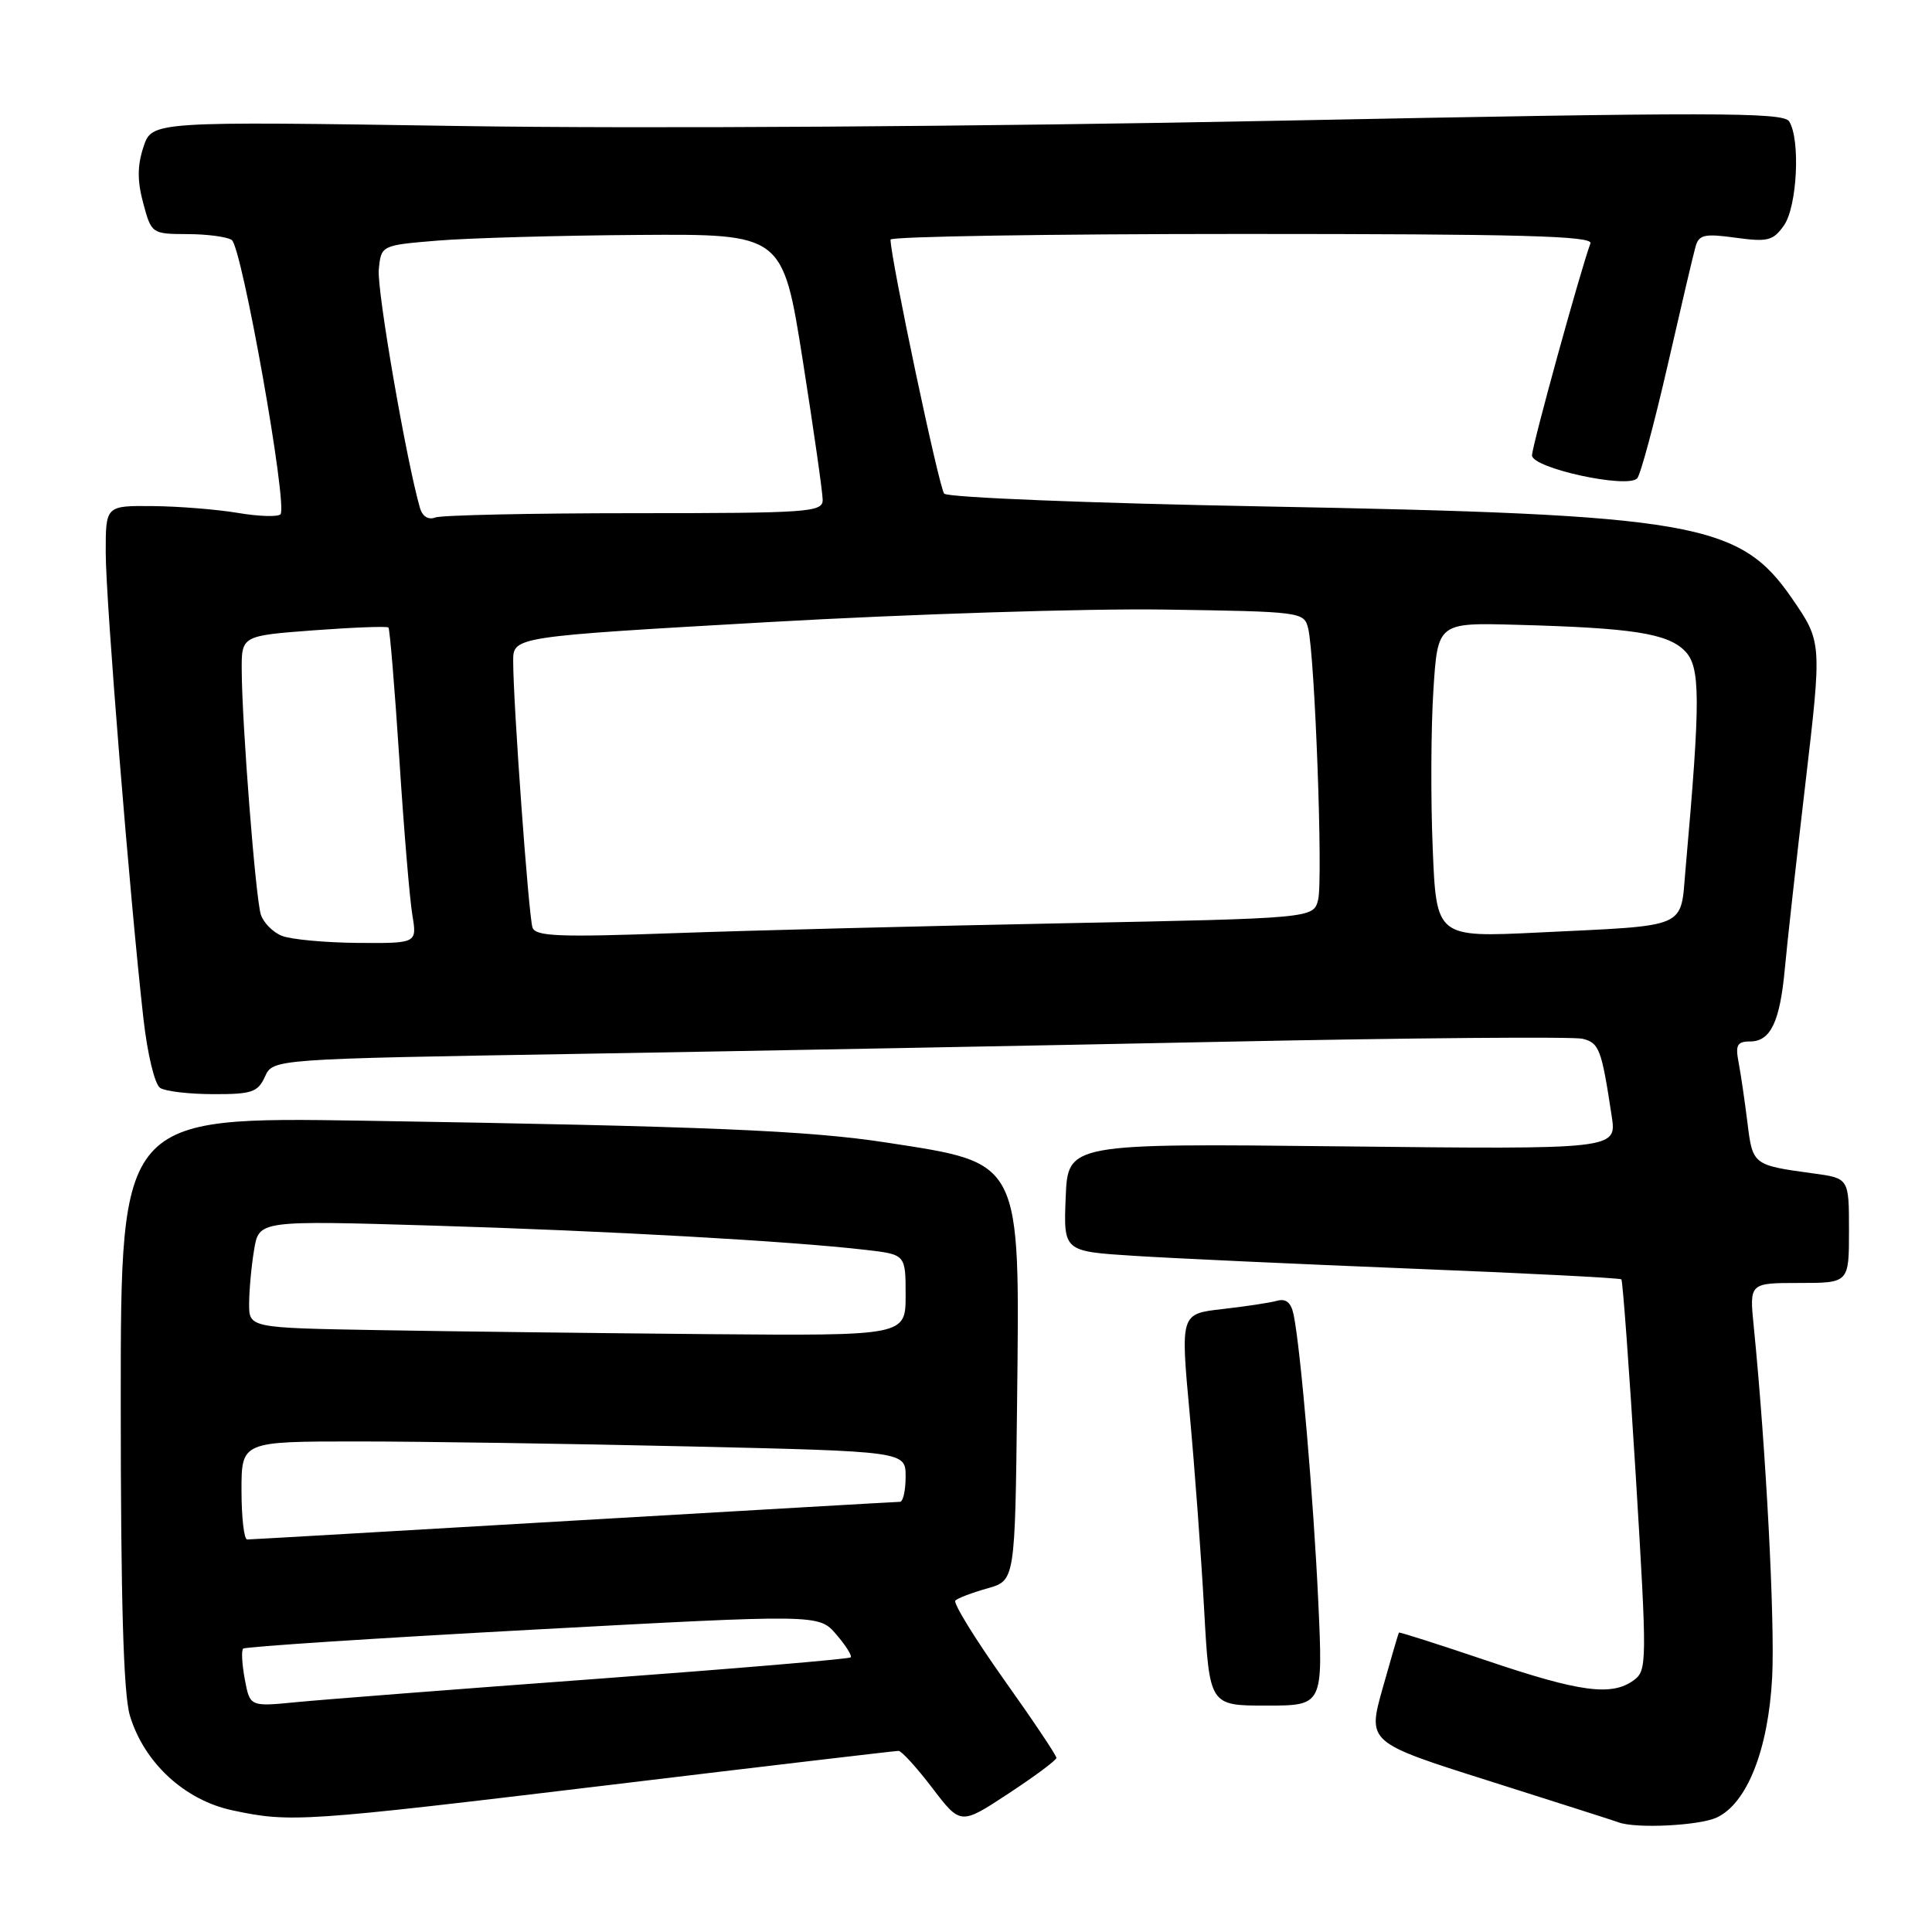 <?xml version="1.0" encoding="UTF-8" standalone="no"?>
<!DOCTYPE svg PUBLIC "-//W3C//DTD SVG 1.1//EN" "http://www.w3.org/Graphics/SVG/1.1/DTD/svg11.dtd" >
<svg xmlns="http://www.w3.org/2000/svg" xmlns:xlink="http://www.w3.org/1999/xlink" version="1.1" viewBox="0 0 256 256">
 <g >
 <path fill="currentColor"
d=" M 139.98 232.93 C 139.99 232.61 136.85 227.92 133.00 222.51 C 129.16 217.09 126.27 212.40 126.59 212.08 C 126.90 211.76 128.81 211.04 130.83 210.47 C 134.50 209.44 134.50 209.44 134.77 185.73 C 135.13 153.50 135.47 154.17 117.50 151.40 C 107.18 149.80 93.52 149.23 48.25 148.50 C 16.00 147.99 16.00 147.99 16.00 185.63 C 16.00 212.23 16.36 224.45 17.21 227.32 C 19.08 233.56 24.46 238.53 30.80 239.88 C 38.53 241.52 39.99 241.42 80.92 236.50 C 101.49 234.02 118.66 232.00 119.06 232.00 C 119.46 232.00 121.47 234.21 123.53 236.91 C 127.28 241.83 127.28 241.83 133.62 237.66 C 137.11 235.37 139.97 233.24 139.98 232.93 Z  M 227.44 240.85 C 231.48 239.00 234.31 231.87 234.82 222.26 C 235.20 214.89 234.01 192.11 232.38 175.75 C 231.80 170.00 231.80 170.00 238.40 170.00 C 245.00 170.00 245.00 170.00 245.00 163.06 C 245.00 156.12 245.00 156.12 240.25 155.48 C 232.26 154.39 232.23 154.37 231.54 148.71 C 231.18 145.84 230.66 142.26 230.37 140.75 C 229.93 138.48 230.19 138.00 231.89 138.00 C 234.61 138.00 235.85 135.41 236.50 128.36 C 236.79 125.13 238.02 114.08 239.23 103.78 C 241.42 85.07 241.42 85.07 237.46 79.31 C 230.51 69.21 224.59 68.18 167.21 67.10 C 144.51 66.68 125.56 65.92 125.11 65.41 C 124.43 64.66 118.00 34.19 118.00 31.75 C 118.00 31.34 138.97 31.00 164.61 31.00 C 201.48 31.00 211.12 31.26 210.74 32.25 C 209.47 35.64 203.00 59.09 203.00 60.34 C 203.00 62.03 215.66 64.79 216.94 63.38 C 217.38 62.89 219.18 56.20 220.95 48.50 C 222.71 40.80 224.38 33.68 224.67 32.67 C 225.11 31.10 225.86 30.93 229.98 31.50 C 234.25 32.08 234.95 31.90 236.39 29.86 C 238.14 27.35 238.58 18.47 237.07 16.08 C 236.30 14.86 226.94 14.85 169.20 16.00 C 130.00 16.78 85.21 17.07 61.18 16.70 C 20.13 16.07 20.13 16.07 19.01 19.47 C 18.19 21.95 18.18 23.97 18.98 26.93 C 20.06 30.95 20.13 31.00 24.79 31.02 C 27.38 31.02 30.04 31.37 30.70 31.79 C 32.05 32.65 38.18 67.14 37.16 68.15 C 36.80 68.51 34.25 68.43 31.50 67.96 C 28.75 67.50 23.69 67.09 20.25 67.06 C 14.00 67.00 14.00 67.00 14.01 73.25 C 14.01 79.54 17.23 119.25 19.00 134.93 C 19.54 139.70 20.50 143.70 21.23 144.16 C 21.93 144.61 25.10 144.98 28.27 144.98 C 33.36 145.00 34.17 144.72 35.11 142.66 C 36.17 140.32 36.17 140.32 76.84 139.64 C 99.20 139.26 137.75 138.54 162.50 138.03 C 187.25 137.52 208.49 137.35 209.69 137.64 C 211.91 138.19 212.21 138.99 213.56 147.90 C 214.23 152.30 214.23 152.30 177.86 151.90 C 141.50 151.50 141.50 151.50 141.21 158.65 C 140.92 165.81 140.92 165.81 150.21 166.40 C 155.32 166.73 171.88 167.49 187.00 168.10 C 202.12 168.70 214.65 169.34 214.84 169.52 C 215.02 169.70 215.88 181.42 216.75 195.57 C 218.26 220.43 218.25 221.34 216.47 222.65 C 213.55 224.78 209.35 224.22 197.00 220.04 C 190.68 217.91 185.45 216.23 185.37 216.33 C 185.29 216.42 184.32 219.74 183.21 223.69 C 181.19 230.88 181.19 230.88 197.34 235.99 C 206.23 238.81 213.95 241.27 214.50 241.48 C 216.80 242.32 225.09 241.91 227.44 240.85 Z  M 174.68 212.25 C 174.05 198.61 172.33 178.62 171.41 174.19 C 171.08 172.60 170.40 172.03 169.22 172.36 C 168.27 172.62 165.01 173.12 161.96 173.46 C 156.42 174.09 156.42 174.09 157.63 187.24 C 158.30 194.47 159.16 206.15 159.55 213.19 C 160.26 226.00 160.26 226.00 167.78 226.00 C 175.31 226.00 175.31 226.00 174.68 212.25 Z  M 32.44 222.53 C 32.07 220.54 31.96 218.70 32.22 218.45 C 32.47 218.20 49.73 217.07 70.59 215.94 C 108.50 213.89 108.50 213.89 110.80 216.56 C 112.07 218.03 112.93 219.40 112.72 219.61 C 112.51 219.83 97.30 221.11 78.92 222.47 C 60.54 223.82 42.71 225.21 39.31 225.54 C 33.12 226.15 33.12 226.15 32.44 222.53 Z  M 32.00 197.50 C 32.00 191.00 32.00 191.00 47.34 191.00 C 55.77 191.00 75.57 191.30 91.34 191.66 C 120.00 192.32 120.00 192.32 120.00 195.66 C 120.00 197.50 119.66 199.00 119.25 199.00 C 118.84 199.00 99.38 200.13 76.00 201.49 C 52.62 202.86 33.16 203.99 32.75 203.99 C 32.34 204.00 32.00 201.07 32.00 197.50 Z  M 50.25 176.25 C 33.00 175.95 33.00 175.95 33.01 172.73 C 33.02 170.95 33.31 167.75 33.67 165.61 C 34.31 161.71 34.31 161.71 57.40 162.40 C 80.37 163.09 104.73 164.45 114.75 165.62 C 120.00 166.23 120.00 166.23 120.00 171.62 C 120.00 177.00 120.00 177.00 93.75 176.78 C 79.31 176.65 59.74 176.42 50.25 176.25 Z  M 37.34 124.00 C 36.15 123.52 34.90 122.25 34.56 121.18 C 33.87 119.02 32.07 96.07 32.03 88.87 C 32.00 84.24 32.00 84.24 41.57 83.52 C 46.83 83.13 51.29 82.96 51.47 83.15 C 51.65 83.34 52.30 91.15 52.91 100.50 C 53.51 109.85 54.29 119.19 54.64 121.25 C 55.26 125.00 55.26 125.00 47.38 124.94 C 43.05 124.90 38.53 124.48 37.34 124.00 Z  M 70.56 122.91 C 70.05 121.44 68.00 93.22 68.00 87.60 C 68.00 84.36 68.00 84.36 101.85 82.43 C 120.48 81.37 144.05 80.62 154.25 80.77 C 172.49 81.04 172.80 81.08 173.34 83.27 C 174.23 86.96 175.32 116.57 174.66 119.22 C 174.04 121.68 174.04 121.68 140.77 122.34 C 122.47 122.70 99.30 123.29 89.28 123.65 C 74.09 124.20 70.98 124.08 70.56 122.91 Z  M 189.84 112.36 C 189.57 105.84 189.61 96.45 189.93 91.50 C 190.50 82.50 190.50 82.50 201.00 82.79 C 216.26 83.20 220.92 83.92 223.23 86.23 C 225.34 88.34 225.35 92.52 223.34 115.20 C 222.64 123.15 223.93 122.59 203.91 123.56 C 190.32 124.22 190.32 124.22 189.84 112.36 Z  M 55.65 67.32 C 53.85 61.08 49.93 38.44 50.19 35.74 C 50.50 32.50 50.50 32.50 58.00 31.88 C 62.12 31.54 74.10 31.20 84.61 31.13 C 103.72 31.00 103.72 31.00 106.37 47.75 C 107.82 56.96 109.01 65.29 109.01 66.25 C 109.00 67.87 107.14 68.00 84.08 68.00 C 70.38 68.00 58.49 68.26 57.67 68.57 C 56.76 68.92 55.98 68.44 55.65 67.32 Z "/>
</g>
</svg>